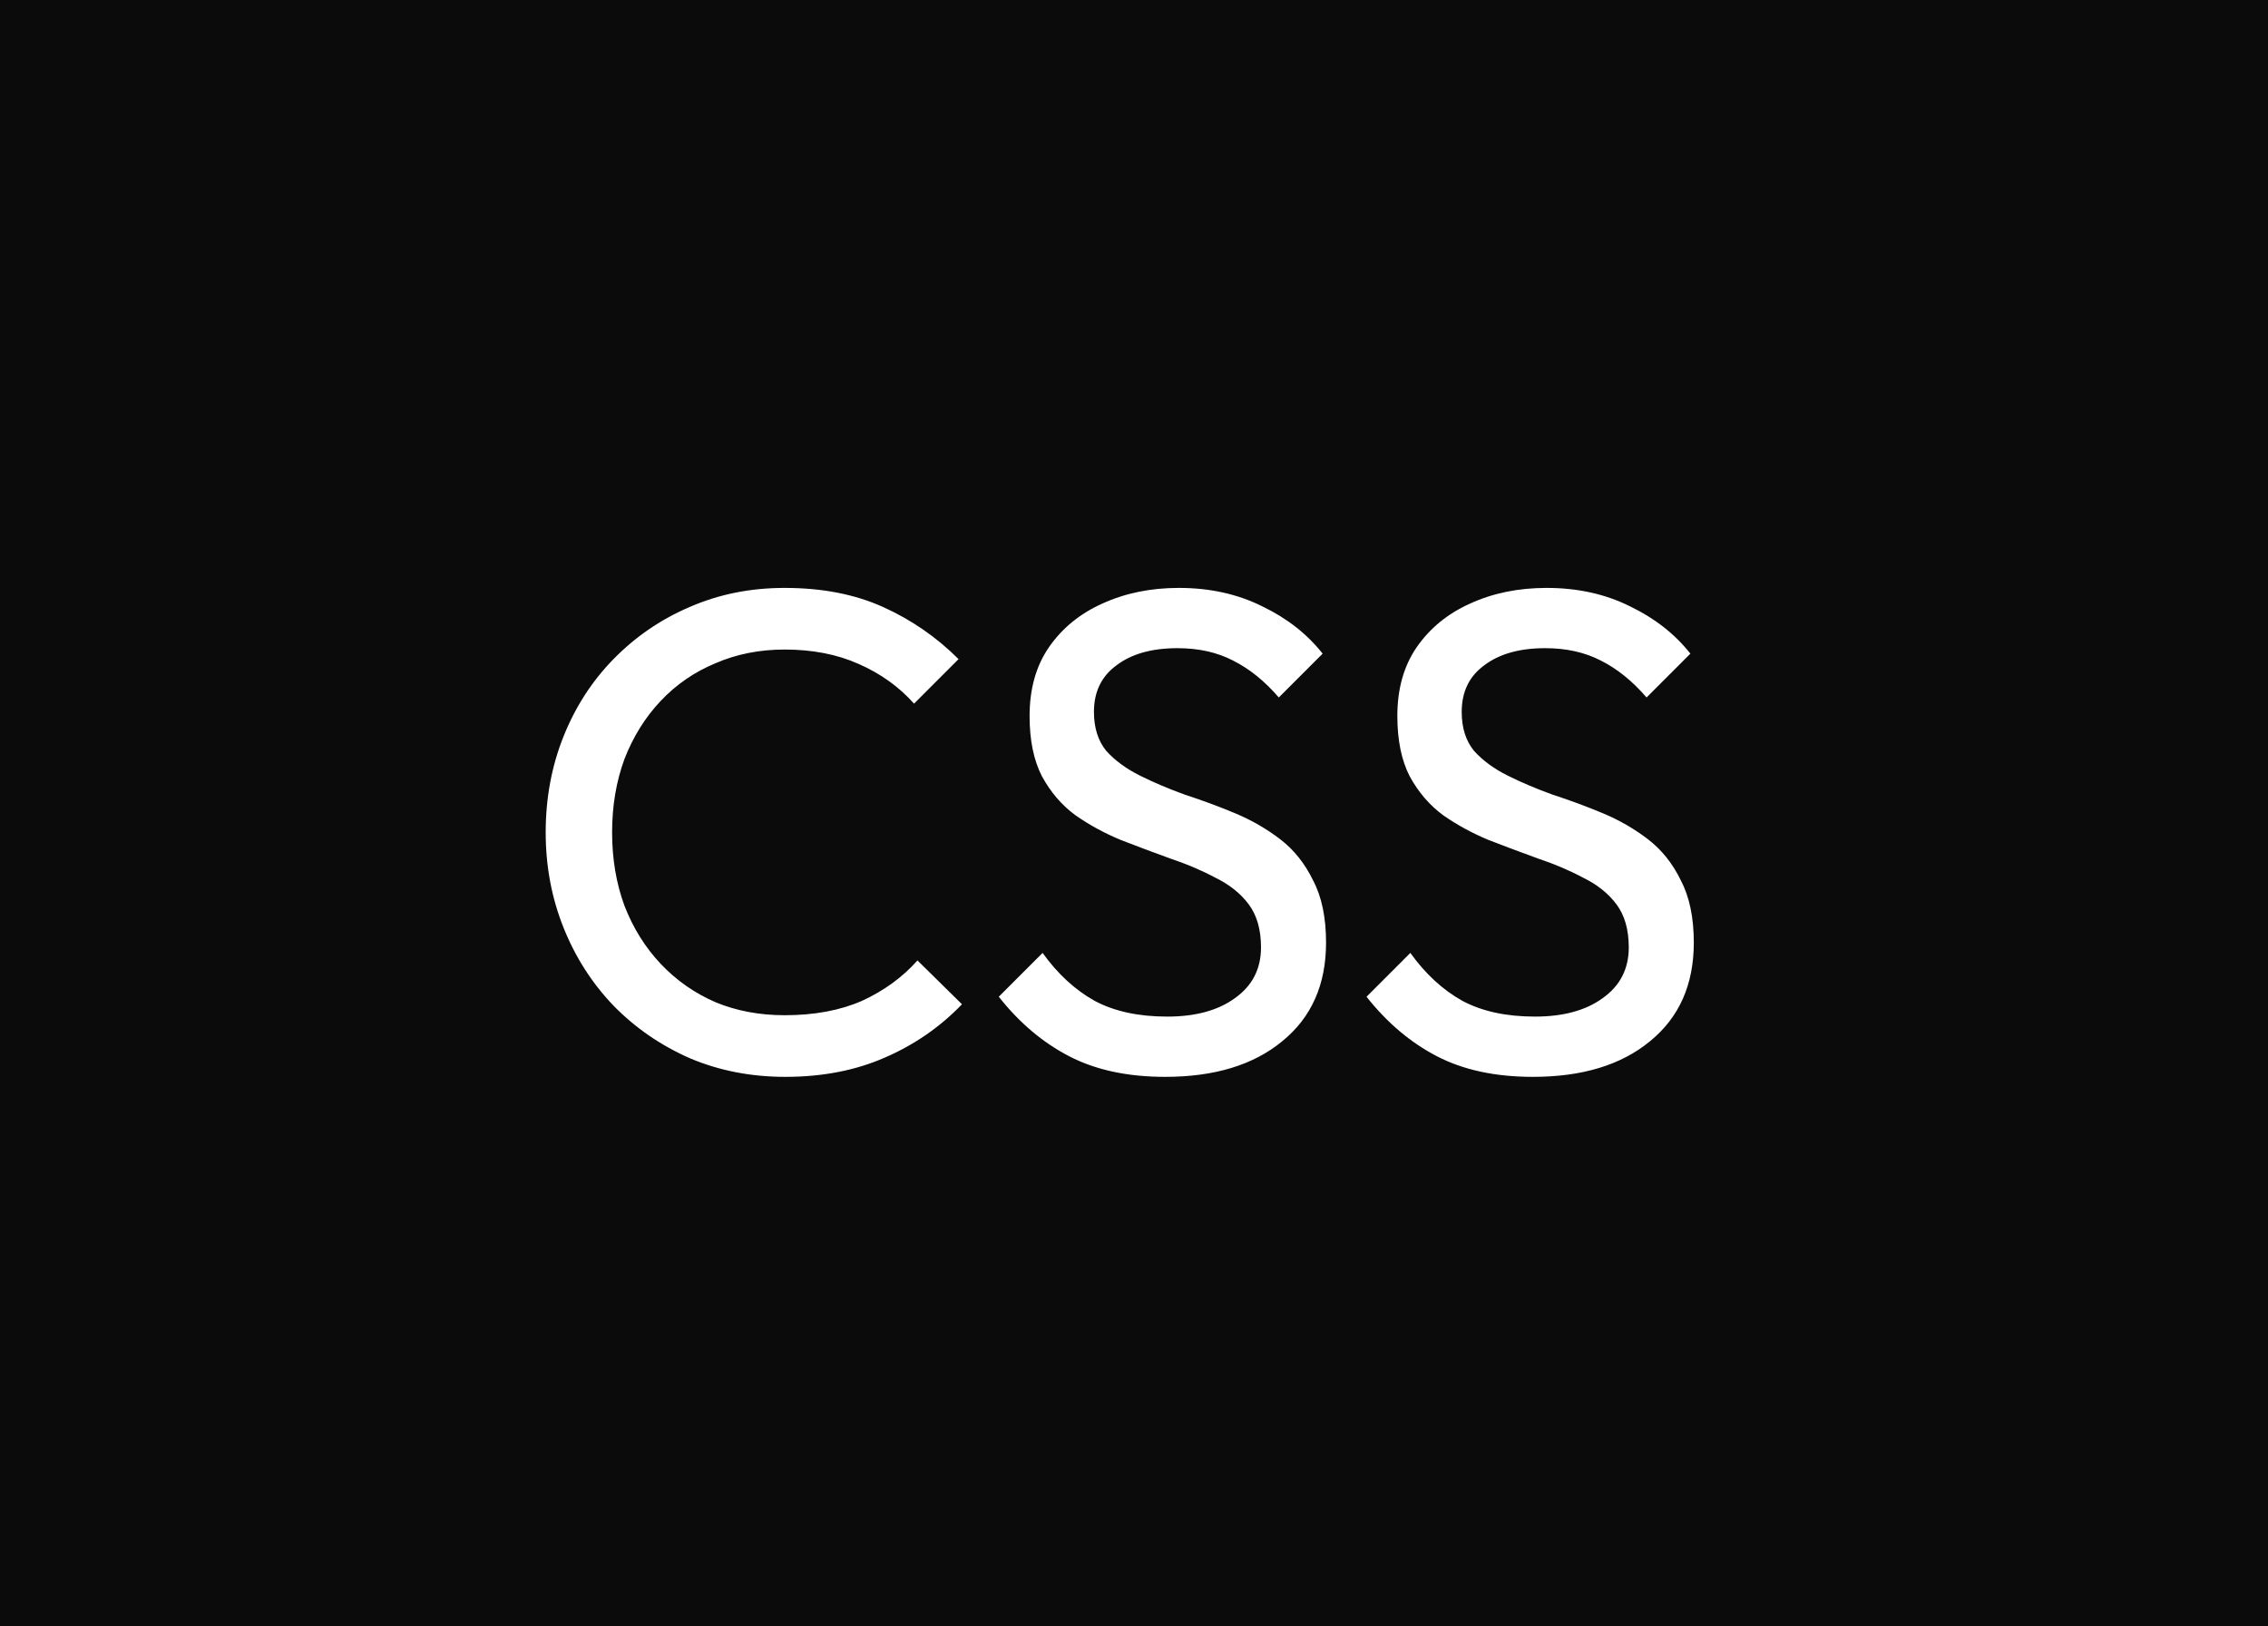 <?xml version="1.0" encoding="UTF-8" standalone="no"?><svg width="53" height="38" viewBox="0 0 53 38" fill="none" xmlns="http://www.w3.org/2000/svg">
<rect width="53" height="38" fill="#0B0B0B"/>
<path d="M18.352 25.16C17.552 25.16 16.811 25.016 16.128 24.728C15.445 24.429 14.848 24.019 14.336 23.496C13.835 22.973 13.445 22.365 13.168 21.672C12.891 20.979 12.752 20.237 12.752 19.448C12.752 18.648 12.891 17.901 13.168 17.208C13.445 16.515 13.835 15.912 14.336 15.4C14.848 14.877 15.44 14.472 16.112 14.184C16.795 13.885 17.536 13.736 18.336 13.736C19.211 13.736 19.979 13.885 20.64 14.184C21.301 14.483 21.888 14.888 22.4 15.4L21.36 16.44C21.008 16.045 20.576 15.736 20.064 15.512C19.563 15.288 18.987 15.176 18.336 15.176C17.749 15.176 17.211 15.283 16.72 15.496C16.229 15.699 15.803 15.992 15.44 16.376C15.077 16.76 14.795 17.213 14.592 17.736C14.4 18.259 14.304 18.829 14.304 19.448C14.304 20.067 14.4 20.637 14.592 21.16C14.795 21.683 15.077 22.136 15.44 22.52C15.803 22.904 16.229 23.203 16.72 23.416C17.211 23.619 17.749 23.72 18.336 23.72C19.029 23.72 19.632 23.608 20.144 23.384C20.656 23.149 21.088 22.835 21.44 22.44L22.48 23.464C21.968 23.997 21.365 24.413 20.672 24.712C19.989 25.011 19.216 25.16 18.352 25.16ZM27.228 25.16C26.354 25.16 25.607 25 24.988 24.68C24.369 24.36 23.82 23.896 23.34 23.288L24.364 22.264C24.716 22.755 25.122 23.128 25.58 23.384C26.039 23.629 26.604 23.752 27.276 23.752C27.938 23.752 28.465 23.608 28.86 23.32C29.265 23.032 29.468 22.637 29.468 22.136C29.468 21.72 29.372 21.384 29.18 21.128C28.988 20.872 28.727 20.664 28.396 20.504C28.076 20.333 27.724 20.184 27.34 20.056C26.956 19.917 26.572 19.773 26.188 19.624C25.804 19.464 25.452 19.272 25.132 19.048C24.812 18.813 24.551 18.509 24.348 18.136C24.156 17.763 24.06 17.293 24.06 16.728C24.06 16.099 24.209 15.565 24.508 15.128C24.817 14.68 25.233 14.339 25.756 14.104C26.29 13.859 26.887 13.736 27.548 13.736C28.273 13.736 28.924 13.88 29.5 14.168C30.076 14.445 30.546 14.813 30.908 15.272L29.884 16.296C29.553 15.912 29.196 15.624 28.812 15.432C28.439 15.24 28.007 15.144 27.516 15.144C26.919 15.144 26.444 15.277 26.092 15.544C25.74 15.8 25.564 16.163 25.564 16.632C25.564 17.005 25.66 17.309 25.852 17.544C26.055 17.768 26.316 17.96 26.636 18.12C26.956 18.28 27.308 18.429 27.692 18.568C28.087 18.696 28.476 18.84 28.86 19C29.244 19.16 29.596 19.363 29.916 19.608C30.236 19.853 30.492 20.173 30.684 20.568C30.887 20.952 30.988 21.437 30.988 22.024C30.988 23.005 30.647 23.773 29.964 24.328C29.292 24.883 28.38 25.16 27.228 25.16ZM35.822 25.16C34.947 25.16 34.2 25 33.582 24.68C32.963 24.36 32.414 23.896 31.934 23.288L32.958 22.264C33.31 22.755 33.715 23.128 34.174 23.384C34.633 23.629 35.198 23.752 35.87 23.752C36.531 23.752 37.059 23.608 37.454 23.32C37.859 23.032 38.062 22.637 38.062 22.136C38.062 21.72 37.966 21.384 37.774 21.128C37.582 20.872 37.321 20.664 36.99 20.504C36.67 20.333 36.318 20.184 35.934 20.056C35.55 19.917 35.166 19.773 34.782 19.624C34.398 19.464 34.046 19.272 33.726 19.048C33.406 18.813 33.145 18.509 32.942 18.136C32.75 17.763 32.654 17.293 32.654 16.728C32.654 16.099 32.803 15.565 33.102 15.128C33.411 14.68 33.827 14.339 34.35 14.104C34.883 13.859 35.48 13.736 36.142 13.736C36.867 13.736 37.518 13.88 38.094 14.168C38.67 14.445 39.139 14.813 39.502 15.272L38.478 16.296C38.147 15.912 37.79 15.624 37.406 15.432C37.032 15.24 36.6 15.144 36.11 15.144C35.513 15.144 35.038 15.277 34.686 15.544C34.334 15.8 34.158 16.163 34.158 16.632C34.158 17.005 34.254 17.309 34.446 17.544C34.648 17.768 34.91 17.96 35.23 18.12C35.55 18.28 35.902 18.429 36.286 18.568C36.681 18.696 37.07 18.84 37.454 19C37.838 19.16 38.19 19.363 38.51 19.608C38.83 19.853 39.086 20.173 39.278 20.568C39.48 20.952 39.582 21.437 39.582 22.024C39.582 23.005 39.24 23.773 38.558 24.328C37.886 24.883 36.974 25.16 35.822 25.16Z" fill="white"/>
</svg>
